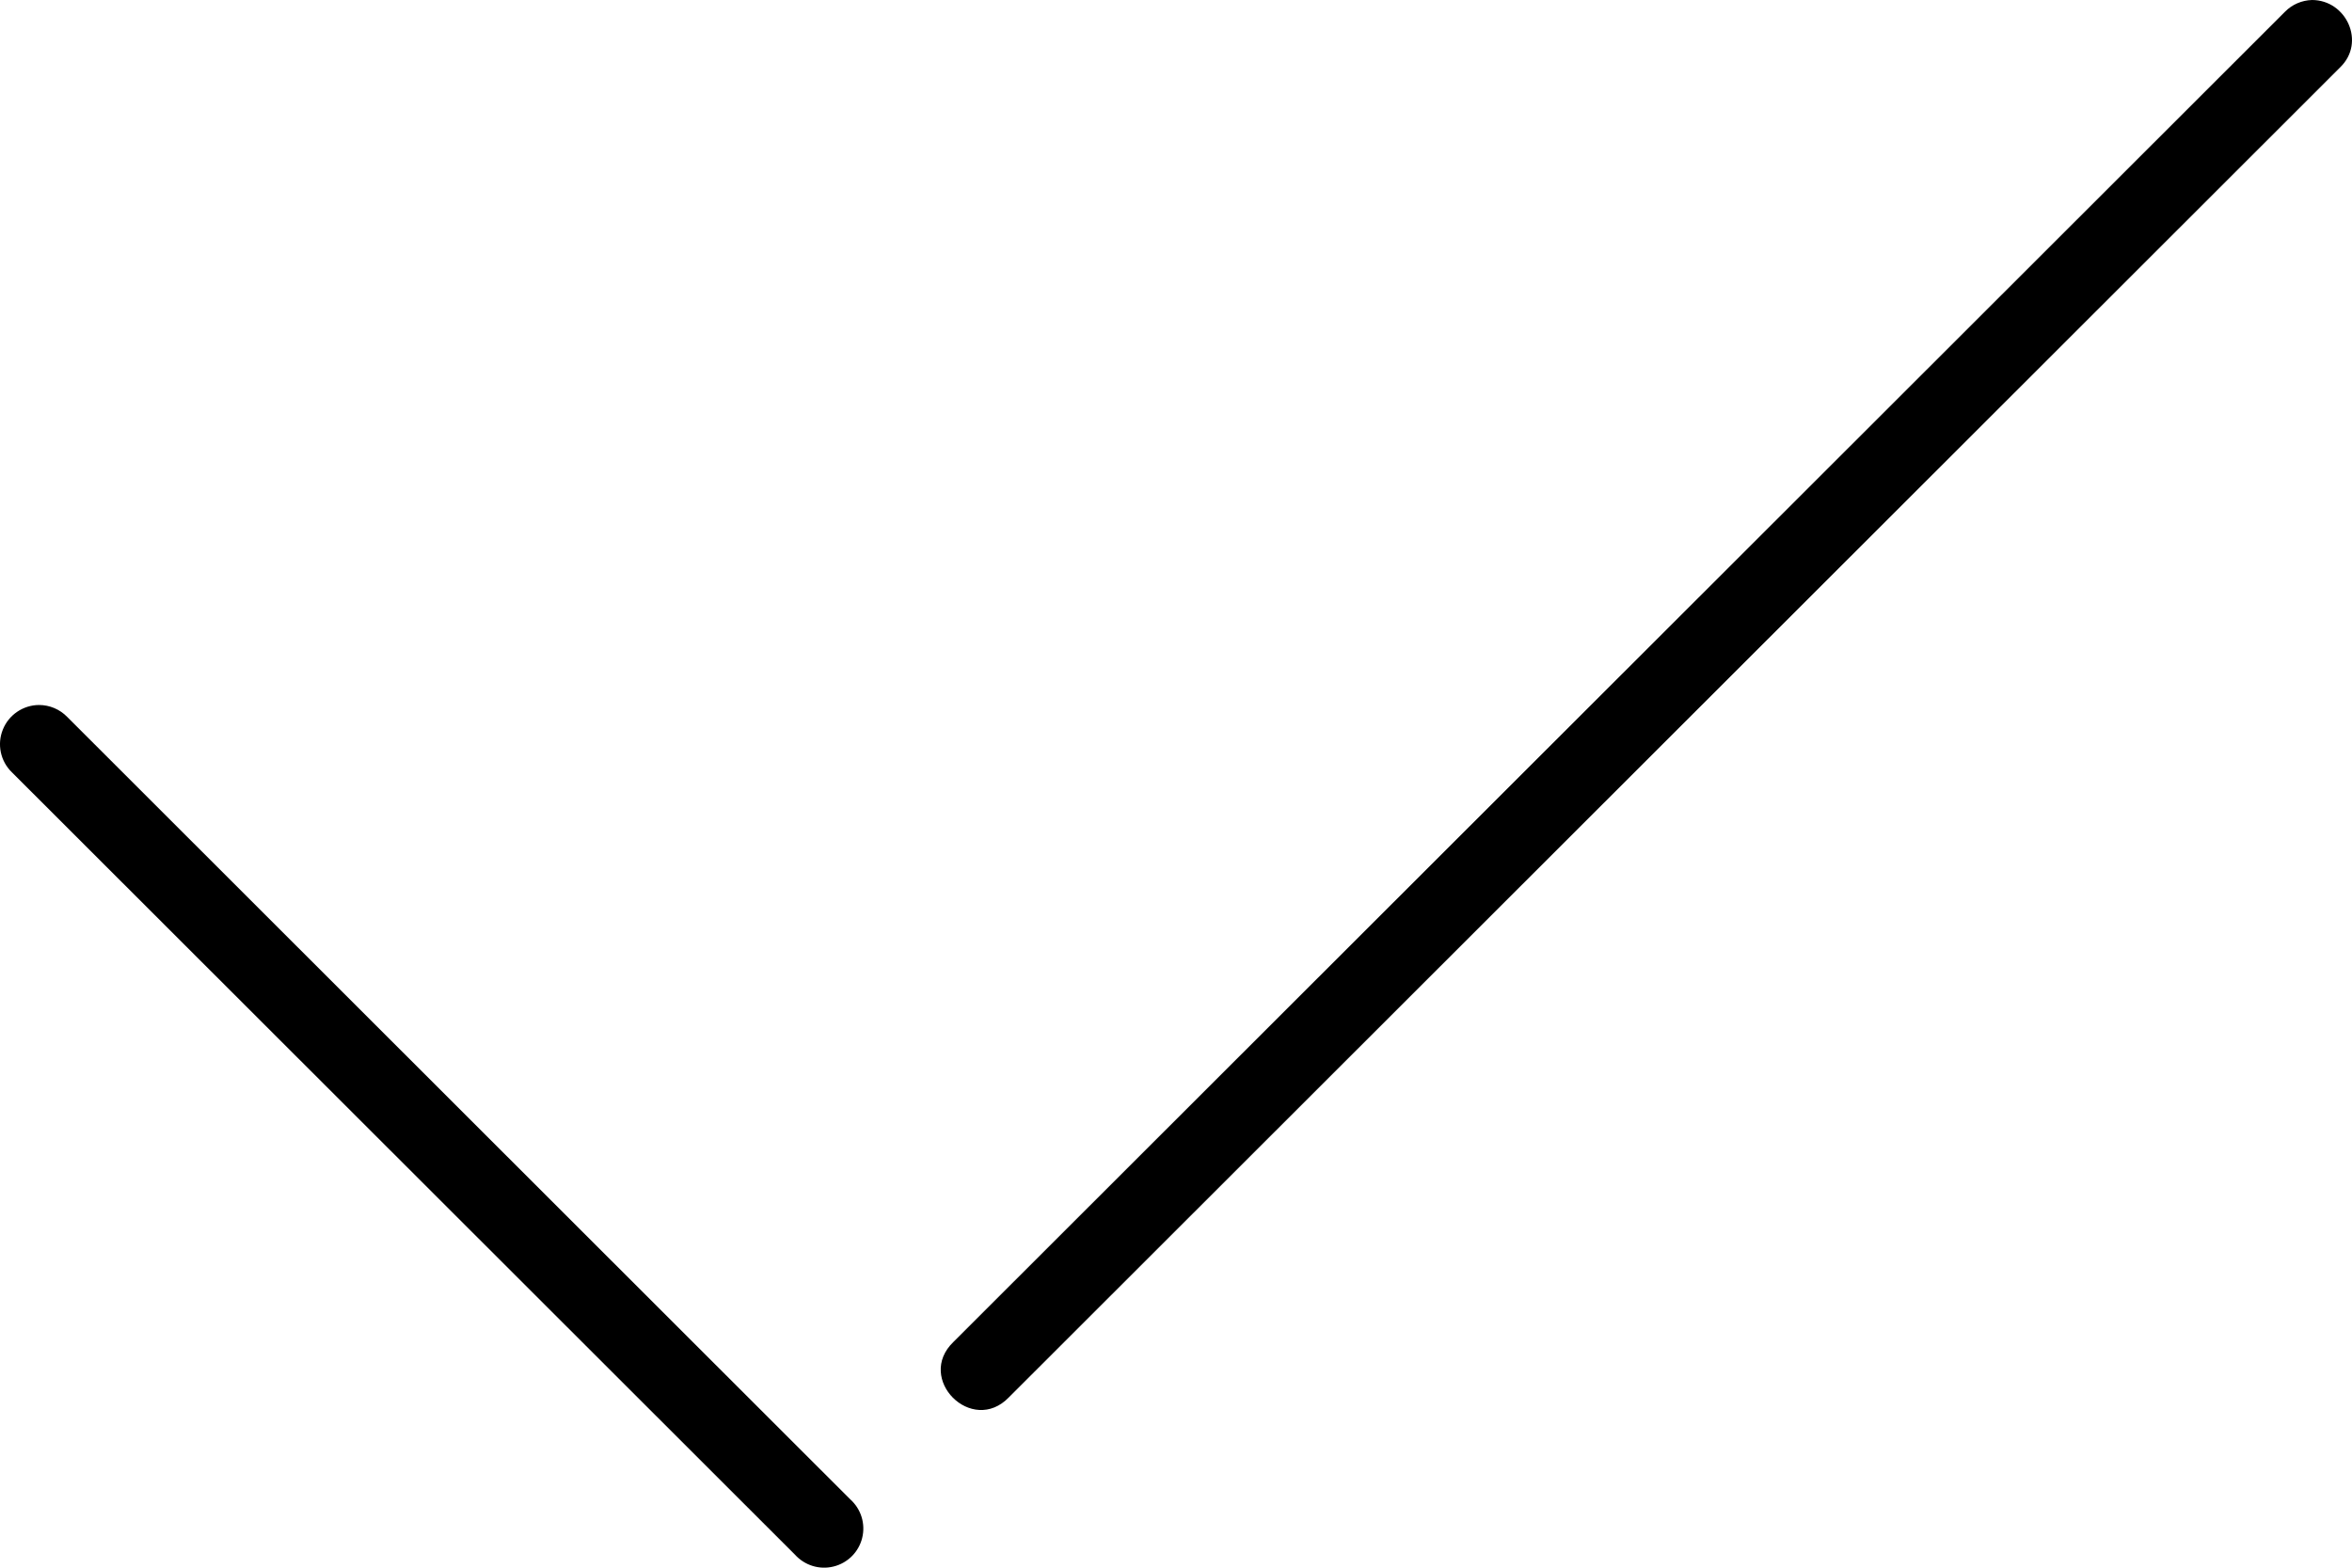 <?xml version="1.0" encoding="UTF-8"?>
<svg width="30px" height="20px" viewBox="0 0 30 20" version="1.1" xmlns="http://www.w3.org/2000/svg" xmlns:xlink="http://www.w3.org/1999/xlink">
    <!-- Generator: Sketch 45.2 (43514) - http://www.bohemiancoding.com/sketch -->
    <title>thefactory/element/icons/icnthefactory/element/icons/icn-32</title>
    <desc>Created with Sketch.</desc>
    <defs></defs>
    <g id="Ressources" stroke="none" stroke-width="1" fill="none" fill-rule="evenodd">
        <g id="thefactory/element/icn/inc-artboard" transform="translate(-185, -772)" fill-rule="nonzero" fill="#000000">
            <path d="M185.499,780.994 C185.296,780.995 185.113,781.118 185.037,781.306 C184.96,781.494 185.005,781.71 185.151,781.852 L195.139,791.833 C195.263,791.971 195.453,792.03 195.632,791.985 C195.812,791.941 195.953,791.8 195.997,791.621 C196.042,791.441 195.983,791.251 195.845,791.128 L185.857,781.146 C185.763,781.049 185.633,780.994 185.497,780.994 L185.499,780.994 Z M214.49,772 C214.36,772.004 214.236,772.057 214.145,772.15 L197.162,789.119 C196.672,789.589 197.398,790.315 197.869,789.826 L214.852,772.856 C215.176,772.539 214.929,772 214.489,772 L214.49,772 Z" id="Shape"></path>
        </g>
    </g>
</svg>